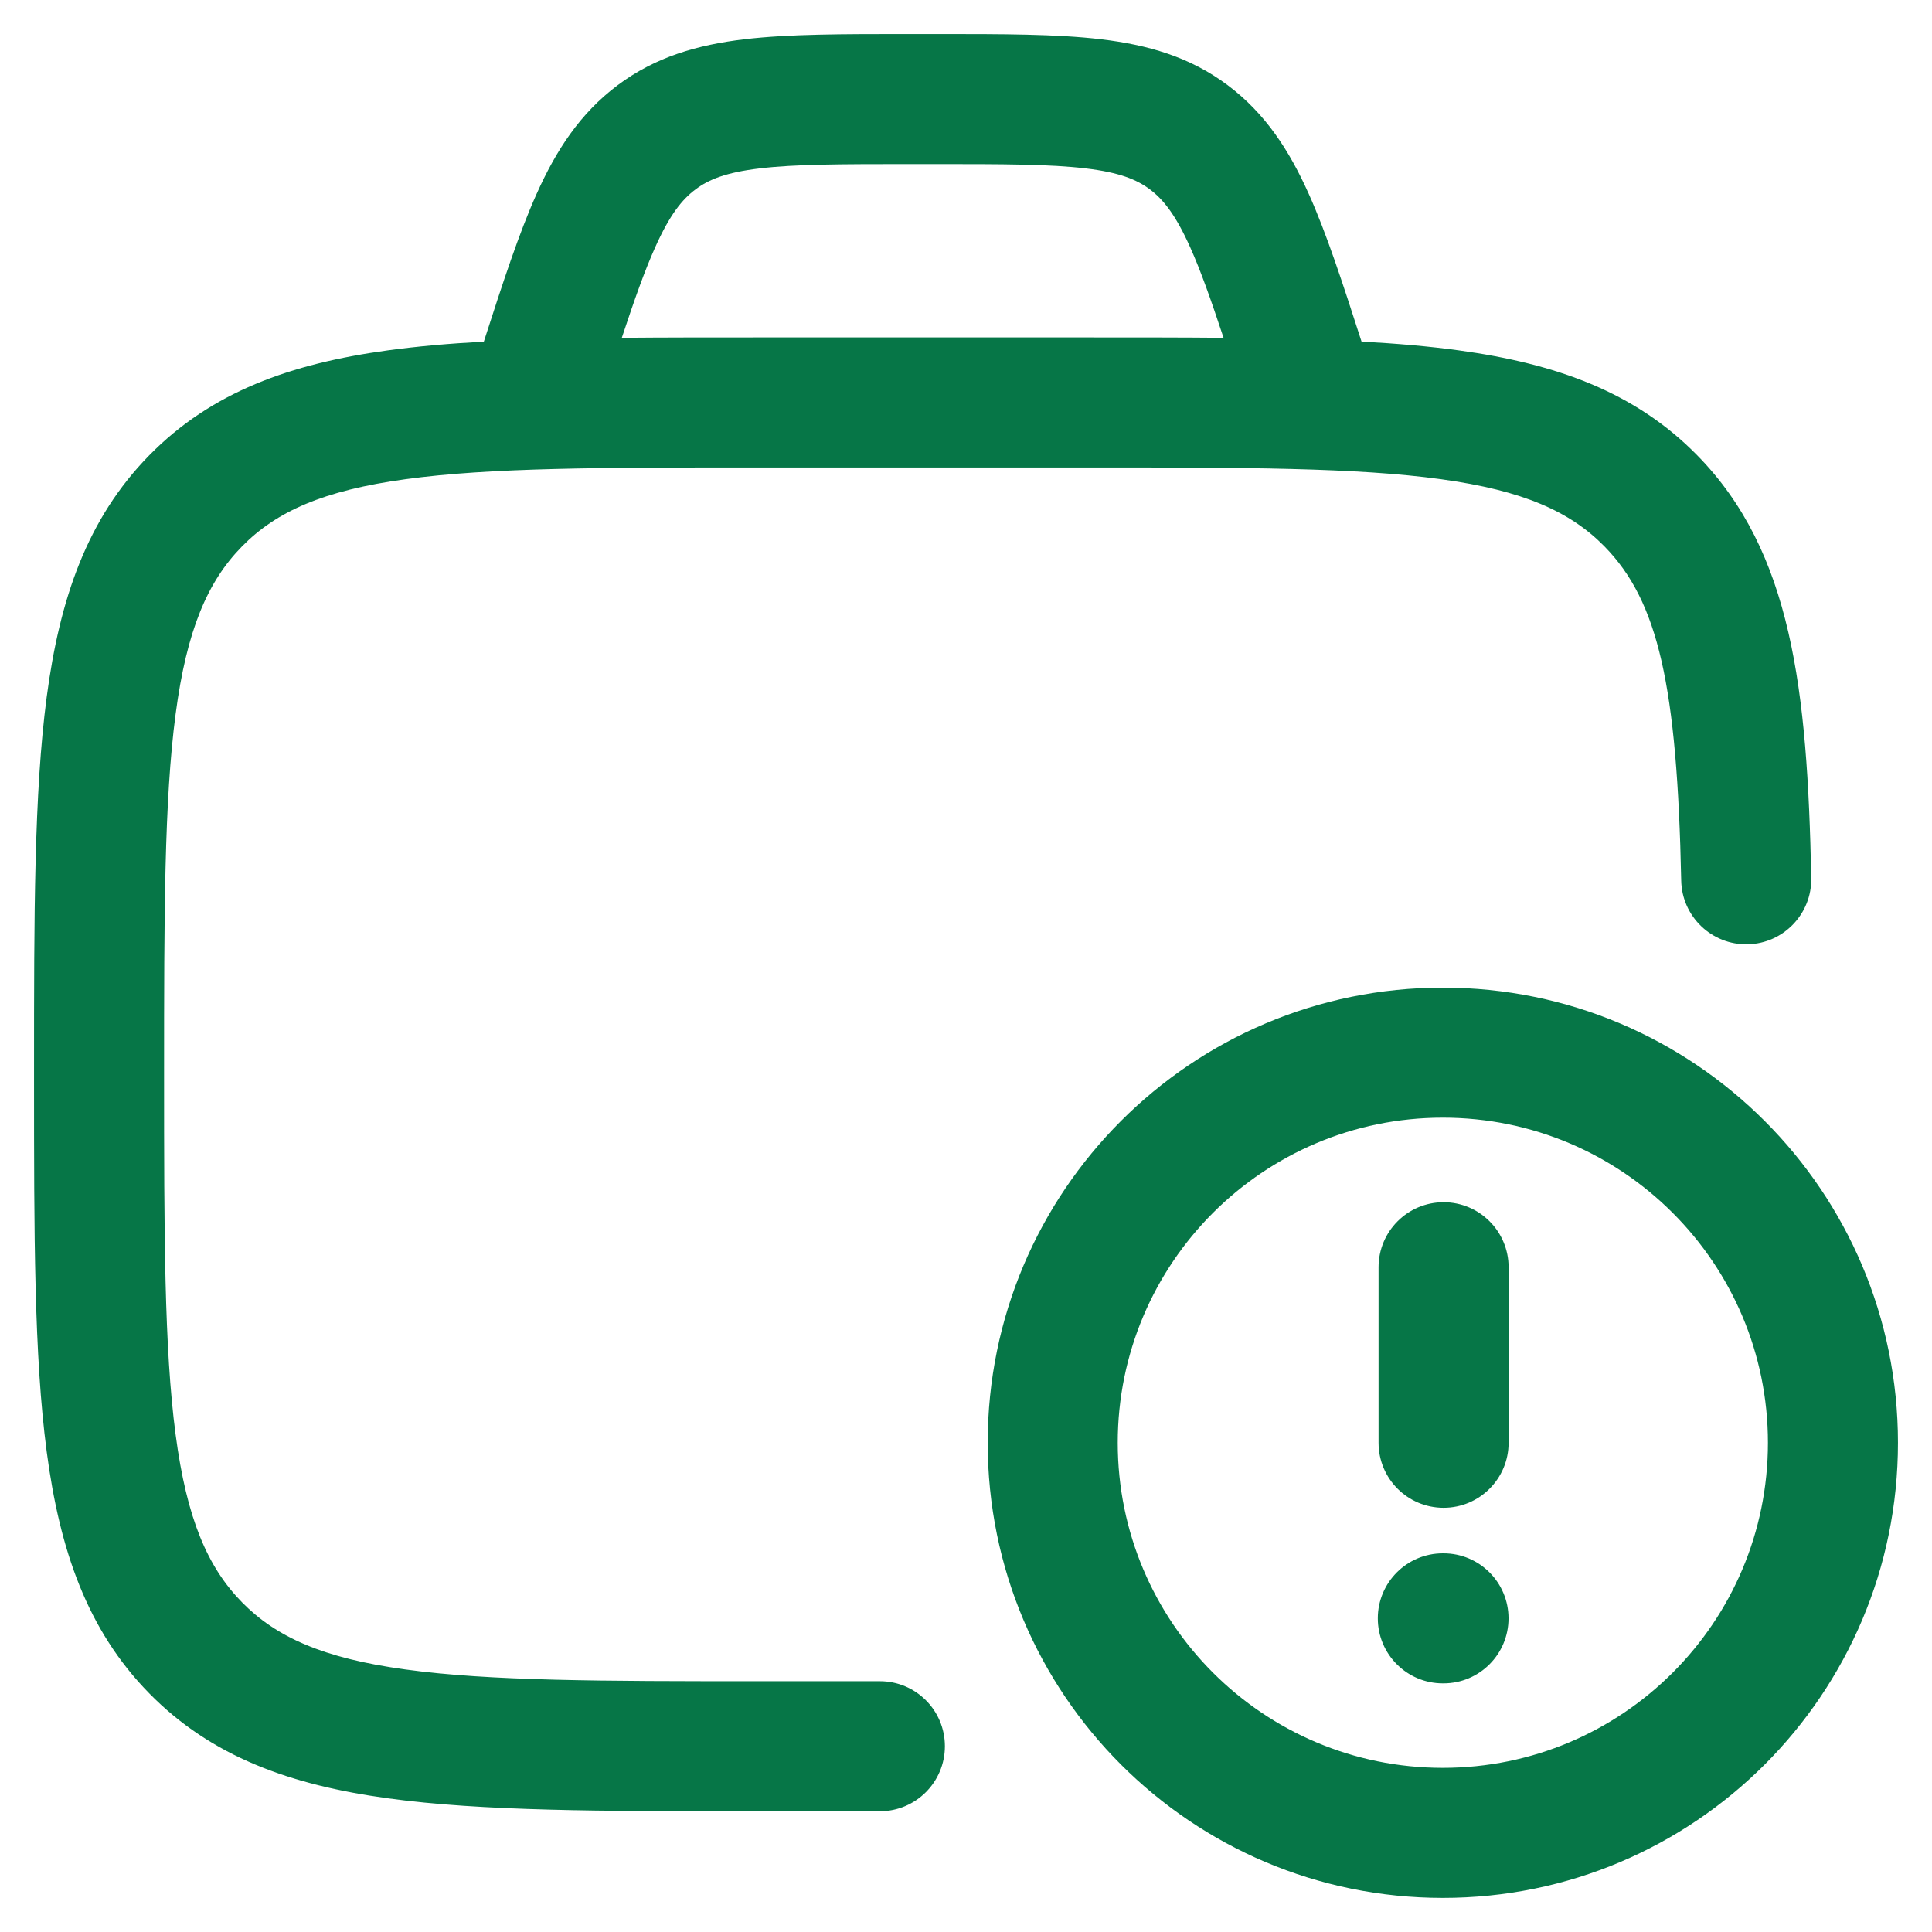 <svg width="26" height="26" viewBox="0 0 26 26" fill="none" xmlns="http://www.w3.org/2000/svg">
<g id="elements">
<path id="Icon" fill-rule="evenodd" clip-rule="evenodd" d="M12.622 0.458H12.213H12.213C11.343 0.458 10.614 0.458 10.02 0.528C9.39 0.603 8.823 0.764 8.313 1.146C7.805 1.526 7.483 2.025 7.22 2.612C6.984 3.139 6.767 3.803 6.511 4.598C6.045 4.623 5.615 4.661 5.22 4.715C3.912 4.894 2.847 5.273 2.008 6.128C1.172 6.98 0.803 8.058 0.628 9.383C0.458 10.671 0.458 12.317 0.458 14.393V14.393V14.523V14.523C0.458 16.599 0.458 18.245 0.628 19.533C0.803 20.858 1.172 21.936 2.008 22.788C2.847 23.643 3.912 24.022 5.22 24.201C6.487 24.375 8.105 24.375 10.14 24.375H10.14H11.841C12.324 24.375 12.716 23.983 12.716 23.5C12.716 23.016 12.324 22.625 11.841 22.625H10.207C8.09 22.625 6.592 22.623 5.457 22.467C4.349 22.316 3.718 22.032 3.257 21.563C2.794 21.091 2.513 20.441 2.363 19.304C2.21 18.144 2.208 16.613 2.208 14.458C2.208 12.303 2.21 10.772 2.363 9.612C2.513 8.475 2.794 7.825 3.257 7.353C3.718 6.884 4.349 6.601 5.457 6.449C6.592 6.293 8.09 6.291 10.207 6.291H14.643C16.76 6.291 18.257 6.293 19.392 6.449C20.5 6.601 21.131 6.884 21.592 7.353C22.318 8.093 22.571 9.234 22.625 11.851C22.635 12.334 23.035 12.718 23.518 12.708C24.001 12.698 24.385 12.298 24.375 11.815C24.323 9.277 24.115 7.426 22.841 6.128C22.003 5.273 20.938 4.894 19.63 4.715C19.23 4.66 18.795 4.623 18.323 4.597C18.067 3.802 17.85 3.138 17.614 2.612C17.351 2.025 17.029 1.526 16.521 1.146C16.011 0.764 15.444 0.603 14.814 0.528C14.22 0.458 13.491 0.458 12.622 0.458H12.622ZM16.466 4.546C16.297 4.035 16.159 3.644 16.017 3.328C15.82 2.888 15.653 2.682 15.474 2.548C15.296 2.415 15.063 2.32 14.608 2.266C14.129 2.209 13.505 2.208 12.571 2.208H12.264C11.329 2.208 10.705 2.209 10.226 2.266C9.771 2.32 9.538 2.415 9.361 2.548C9.181 2.682 9.014 2.888 8.817 3.328C8.675 3.644 8.537 4.035 8.368 4.546C8.92 4.541 9.51 4.541 10.14 4.541H14.71C15.334 4.541 15.919 4.541 16.466 4.546ZM19.417 15.041C17.001 15.041 15.042 17 15.042 19.416C15.042 21.833 17.001 23.791 19.417 23.791C21.833 23.791 23.792 21.833 23.792 19.416C23.792 17 21.833 15.041 19.417 15.041ZM13.292 19.416C13.292 16.034 16.034 13.291 19.417 13.291C22.8 13.291 25.542 16.034 25.542 19.416C25.542 22.799 22.8 25.541 19.417 25.541C16.034 25.541 13.292 22.799 13.292 19.416ZM19.427 16.179C19.91 16.179 20.302 16.571 20.302 17.054V19.416C20.302 19.9 19.91 20.291 19.427 20.291C18.944 20.291 18.552 19.9 18.552 19.416V17.054C18.552 16.571 18.944 16.179 19.427 16.179ZM18.542 21.779C18.542 21.296 18.934 20.904 19.417 20.904H19.426C19.91 20.904 20.301 21.296 20.301 21.779C20.301 22.262 19.91 22.654 19.426 22.654H19.417C18.934 22.654 18.542 22.262 18.542 21.779Z" fill="#067647"/>
</g>
</svg>
